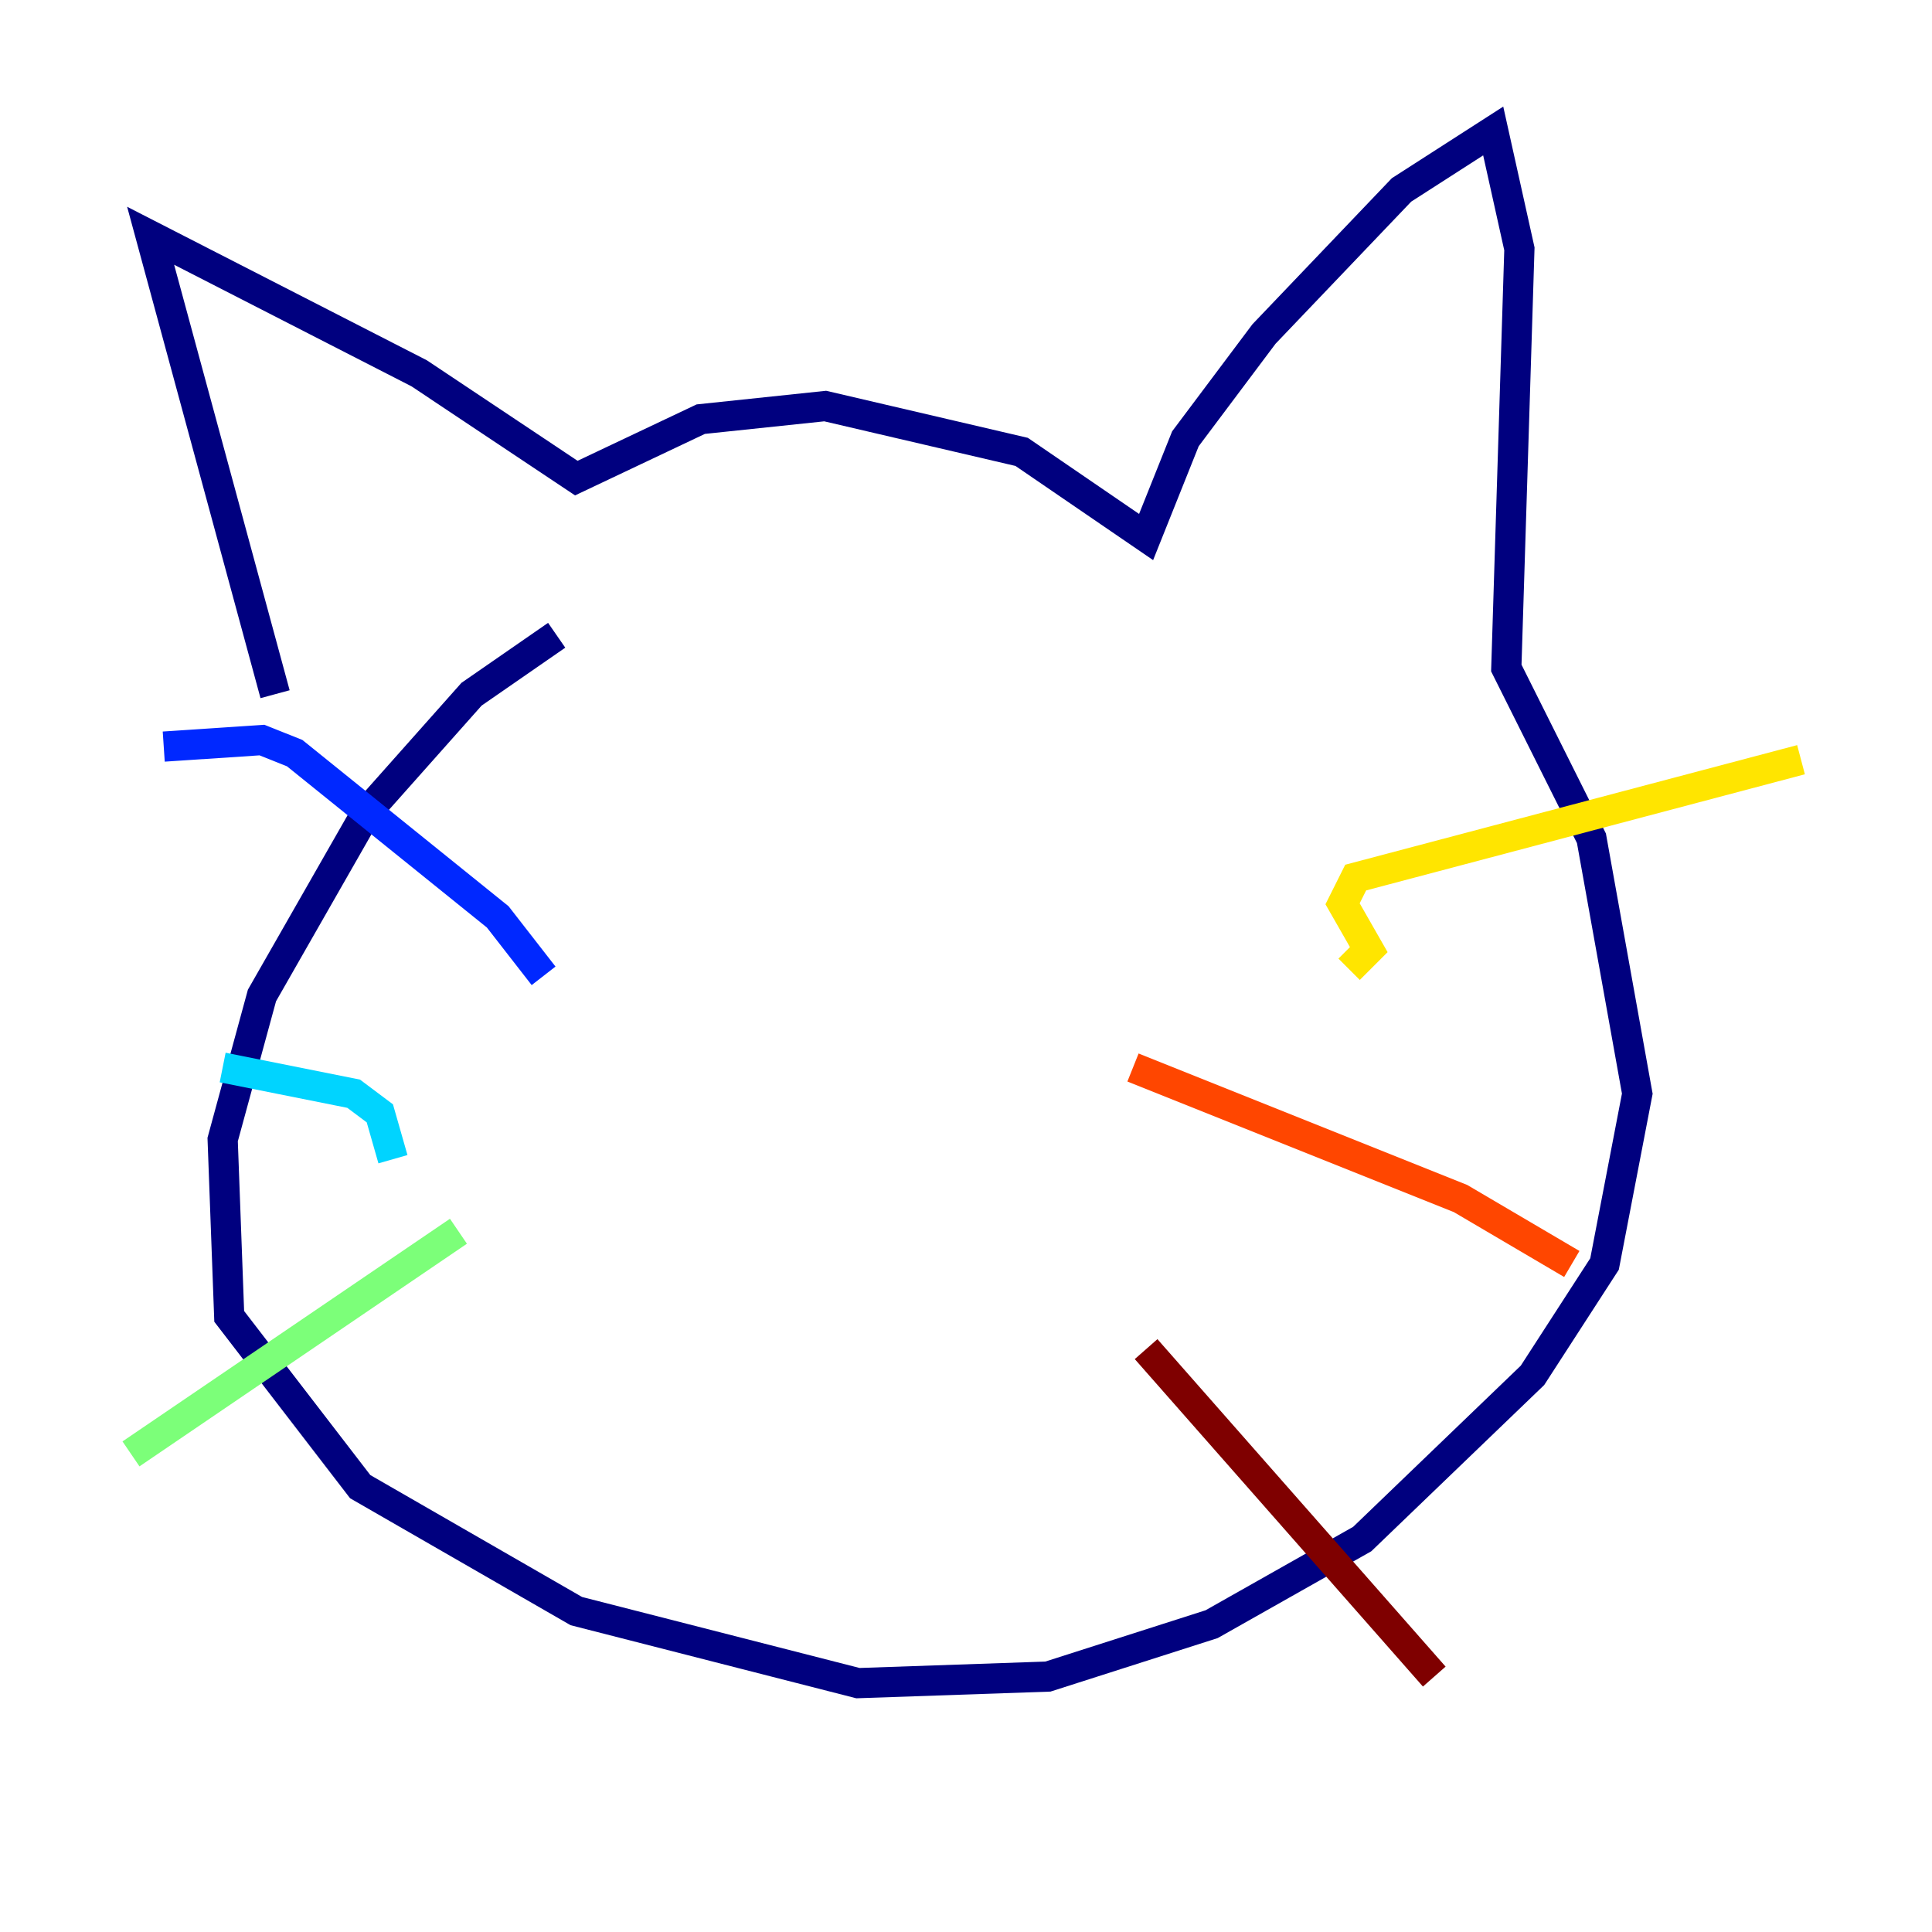 <?xml version="1.0" encoding="utf-8" ?>
<svg baseProfile="tiny" height="128" version="1.2" viewBox="0,0,128,128" width="128" xmlns="http://www.w3.org/2000/svg" xmlns:ev="http://www.w3.org/2001/xml-events" xmlns:xlink="http://www.w3.org/1999/xlink"><defs /><polyline fill="none" points="18.224,45.993 9.98,15.62 27.77,24.732 38.183,31.675 46.427,27.77 54.671,26.902 67.688,29.939 75.932,35.58 78.536,29.071 83.742,22.129 92.854,12.583 98.929,8.678 100.664,16.488 99.797,44.258 105.437,55.539 108.475,72.461 106.305,83.742 101.532,91.119 90.251,101.966 80.271,107.607 69.424,111.078 56.841,111.512 38.183,106.739 23.864,98.495 15.186,87.214 14.752,75.498 17.356,65.953 24.298,53.803 31.241,45.993 36.881,42.088" stroke="#00007f" stroke-width="2" /><polyline fill="none" points="10.848,49.464 17.356,49.031 19.525,49.898 32.976,60.746 36.014,64.651" stroke="#0028ff" stroke-width="2" /><polyline fill="none" points="14.752,70.725 23.43,72.461 25.166,73.763 26.034,76.8" stroke="#00d4ff" stroke-width="2" /><polyline fill="none" points="8.678,96.325 30.373,81.573" stroke="#7cff79" stroke-width="2" /><polyline fill="none" points="119.322,50.332 89.817,58.142 88.949,59.878 90.685,62.915 89.383,64.217" stroke="#ffe500" stroke-width="2" /><polyline fill="none" points="75.064,70.725 96.759,79.403 104.136,83.742" stroke="#ff4600" stroke-width="2" /><polyline fill="none" points="75.932,89.383 95.024,111.078" stroke="#7f0000" stroke-width="2" /></svg>